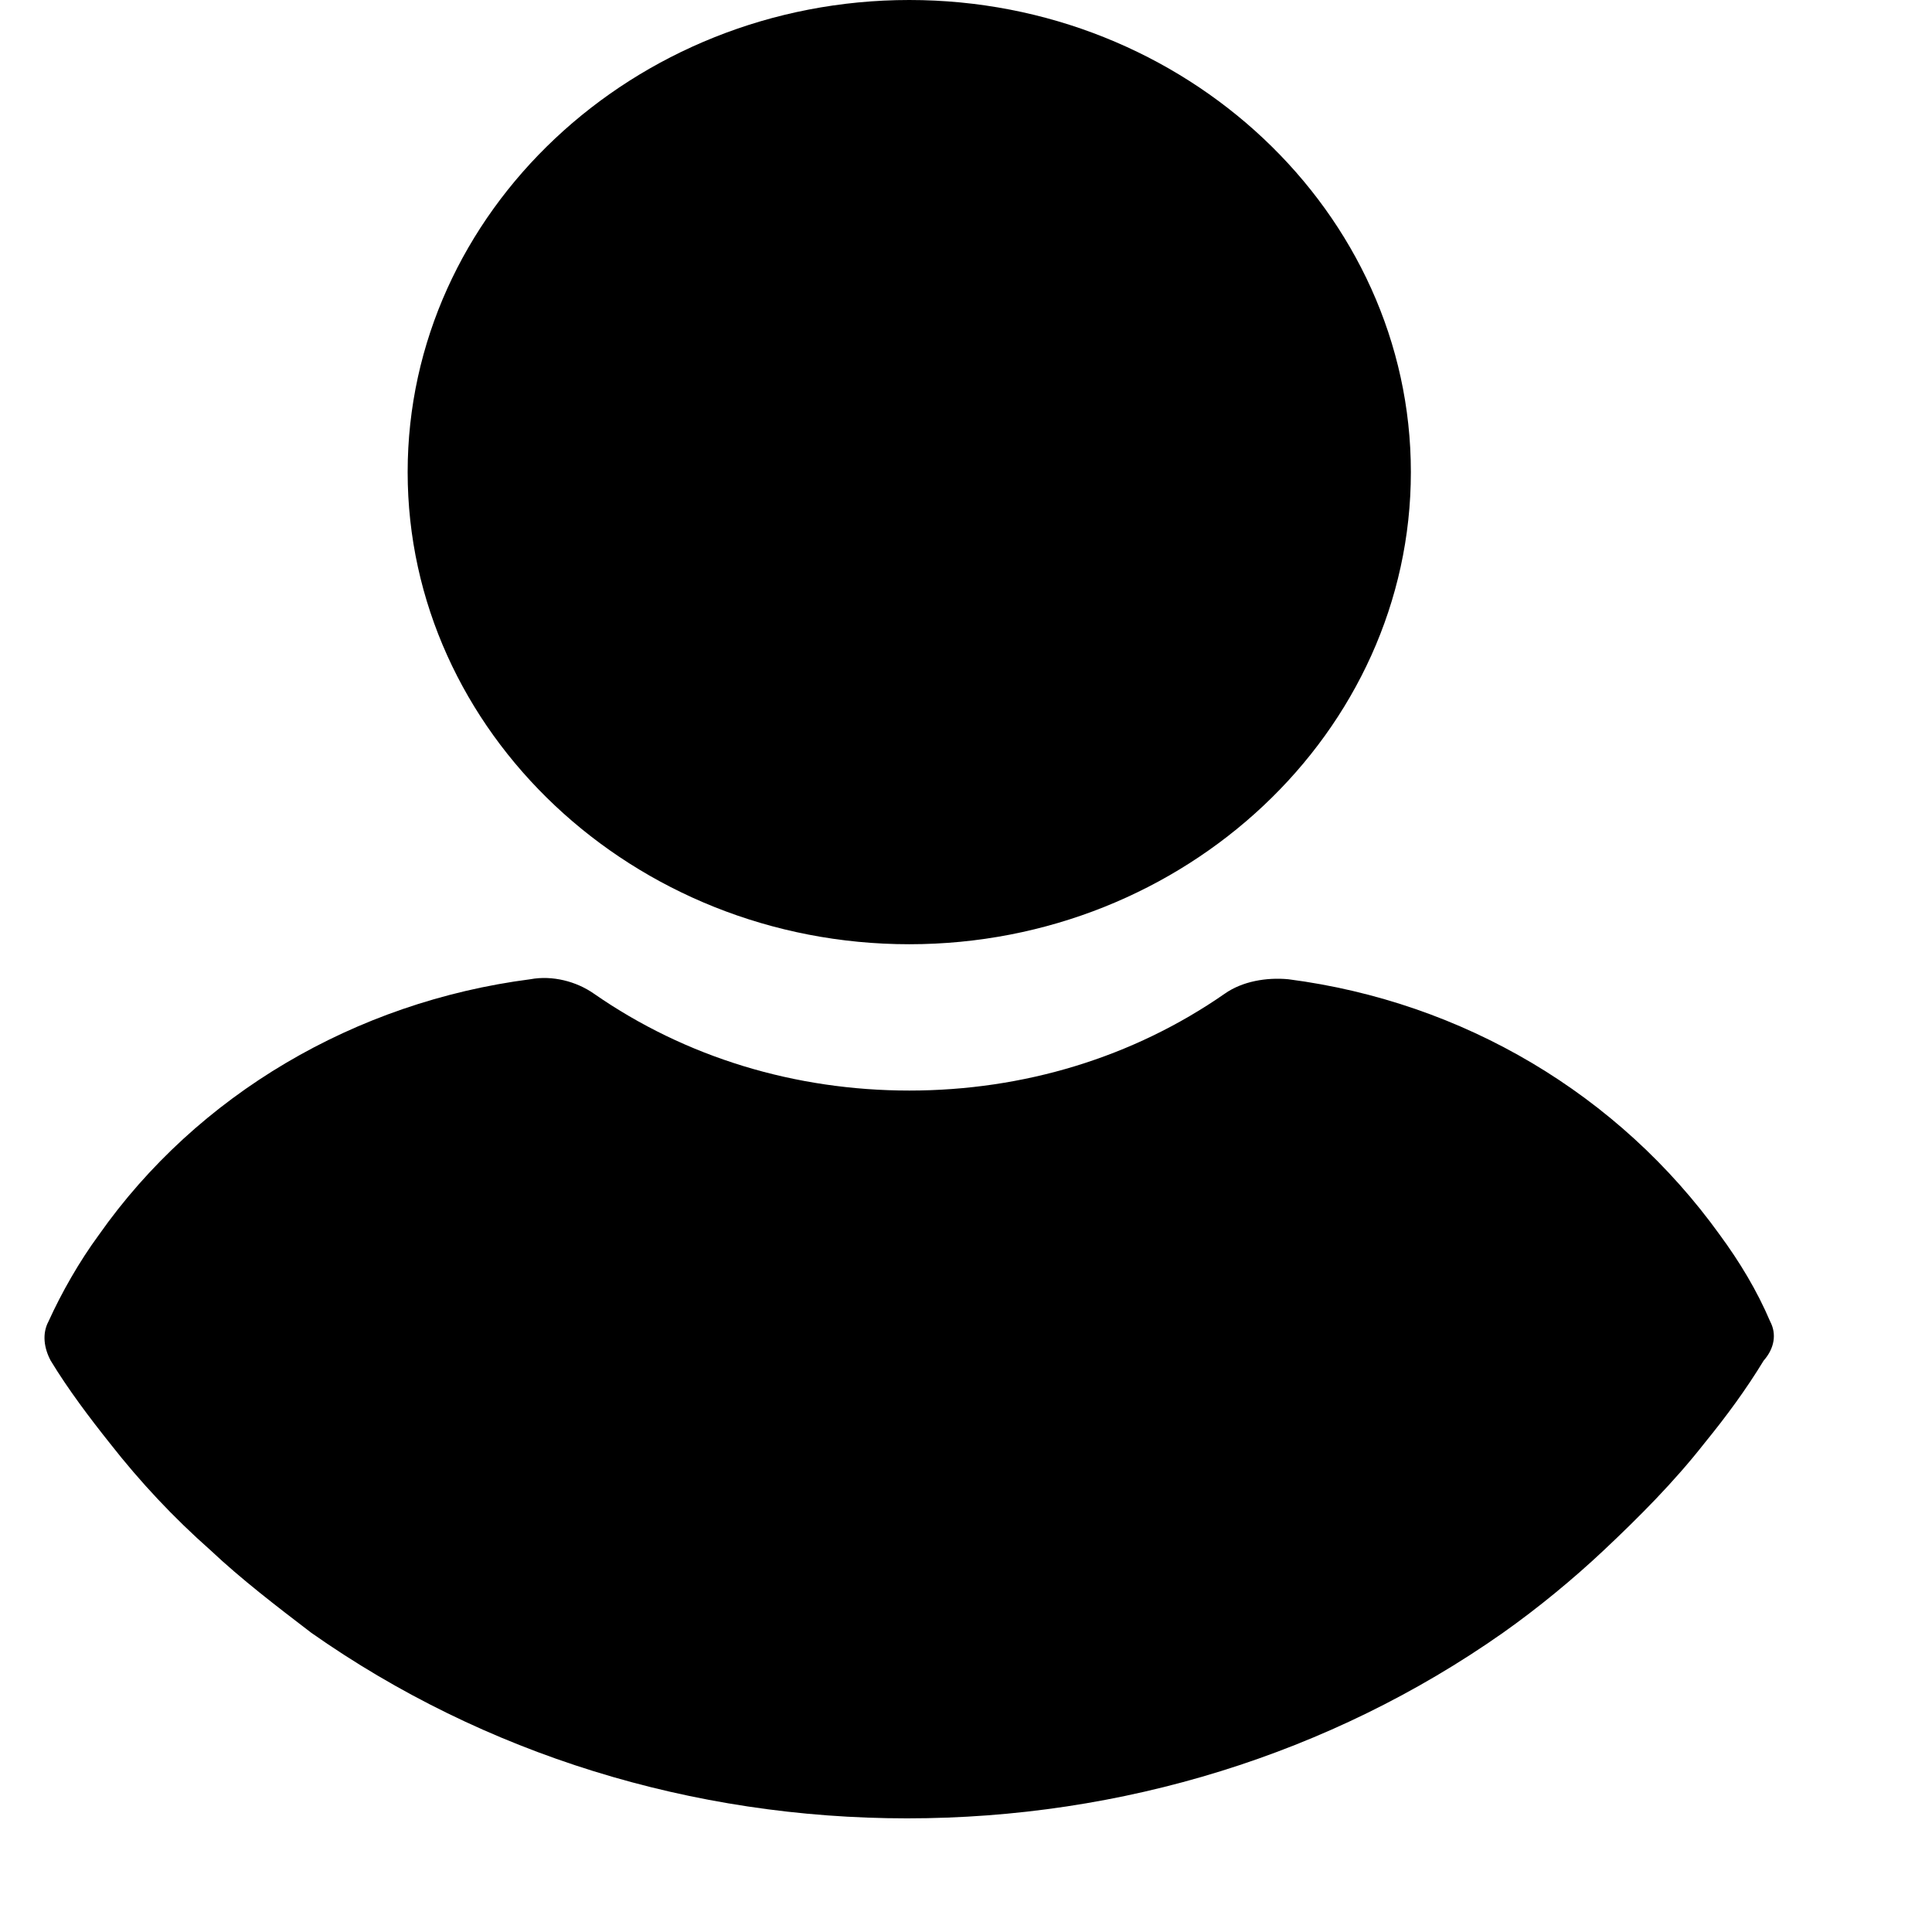 <svg width="34" height="34" viewBox="0 0 34 34" fill="none" xmlns="http://www.w3.org/2000/svg">
<path d="M9.002 0C4.144 0 0.174 3.737 0.174 8.308C0.174 12.88 4.144 16.617 9.002 16.617C13.859 16.617 17.829 12.88 17.829 8.308C17.829 3.737 13.859 0 9.002 0Z" fill="#000"  transform="translate(7,0)"/>
<path d="M31.152 6.256C30.921 5.712 30.613 5.204 30.266 4.732C28.492 2.265 25.756 0.632 22.672 0.233C22.286 0.197 21.862 0.27 21.554 0.487C19.935 1.612 18.007 2.192 16.003 2.192C13.998 2.192 12.071 1.612 10.452 0.487C10.143 0.27 9.719 0.161 9.334 0.233C6.25 0.632 3.474 2.265 1.74 4.732C1.393 5.204 1.084 5.748 0.853 6.256C0.737 6.474 0.776 6.728 0.892 6.945C1.2 7.453 1.585 7.961 1.932 8.397C2.472 9.086 3.05 9.703 3.706 10.283C4.245 10.791 4.862 11.263 5.479 11.735C8.524 13.875 12.186 15 15.964 15C19.742 15 23.404 13.875 26.449 11.735C27.066 11.299 27.683 10.791 28.223 10.283C28.839 9.703 29.456 9.086 29.996 8.397C30.381 7.925 30.728 7.453 31.037 6.945C31.229 6.728 31.268 6.474 31.152 6.256Z" fill="#000" transform="translate(0,17)"/>
</svg>
